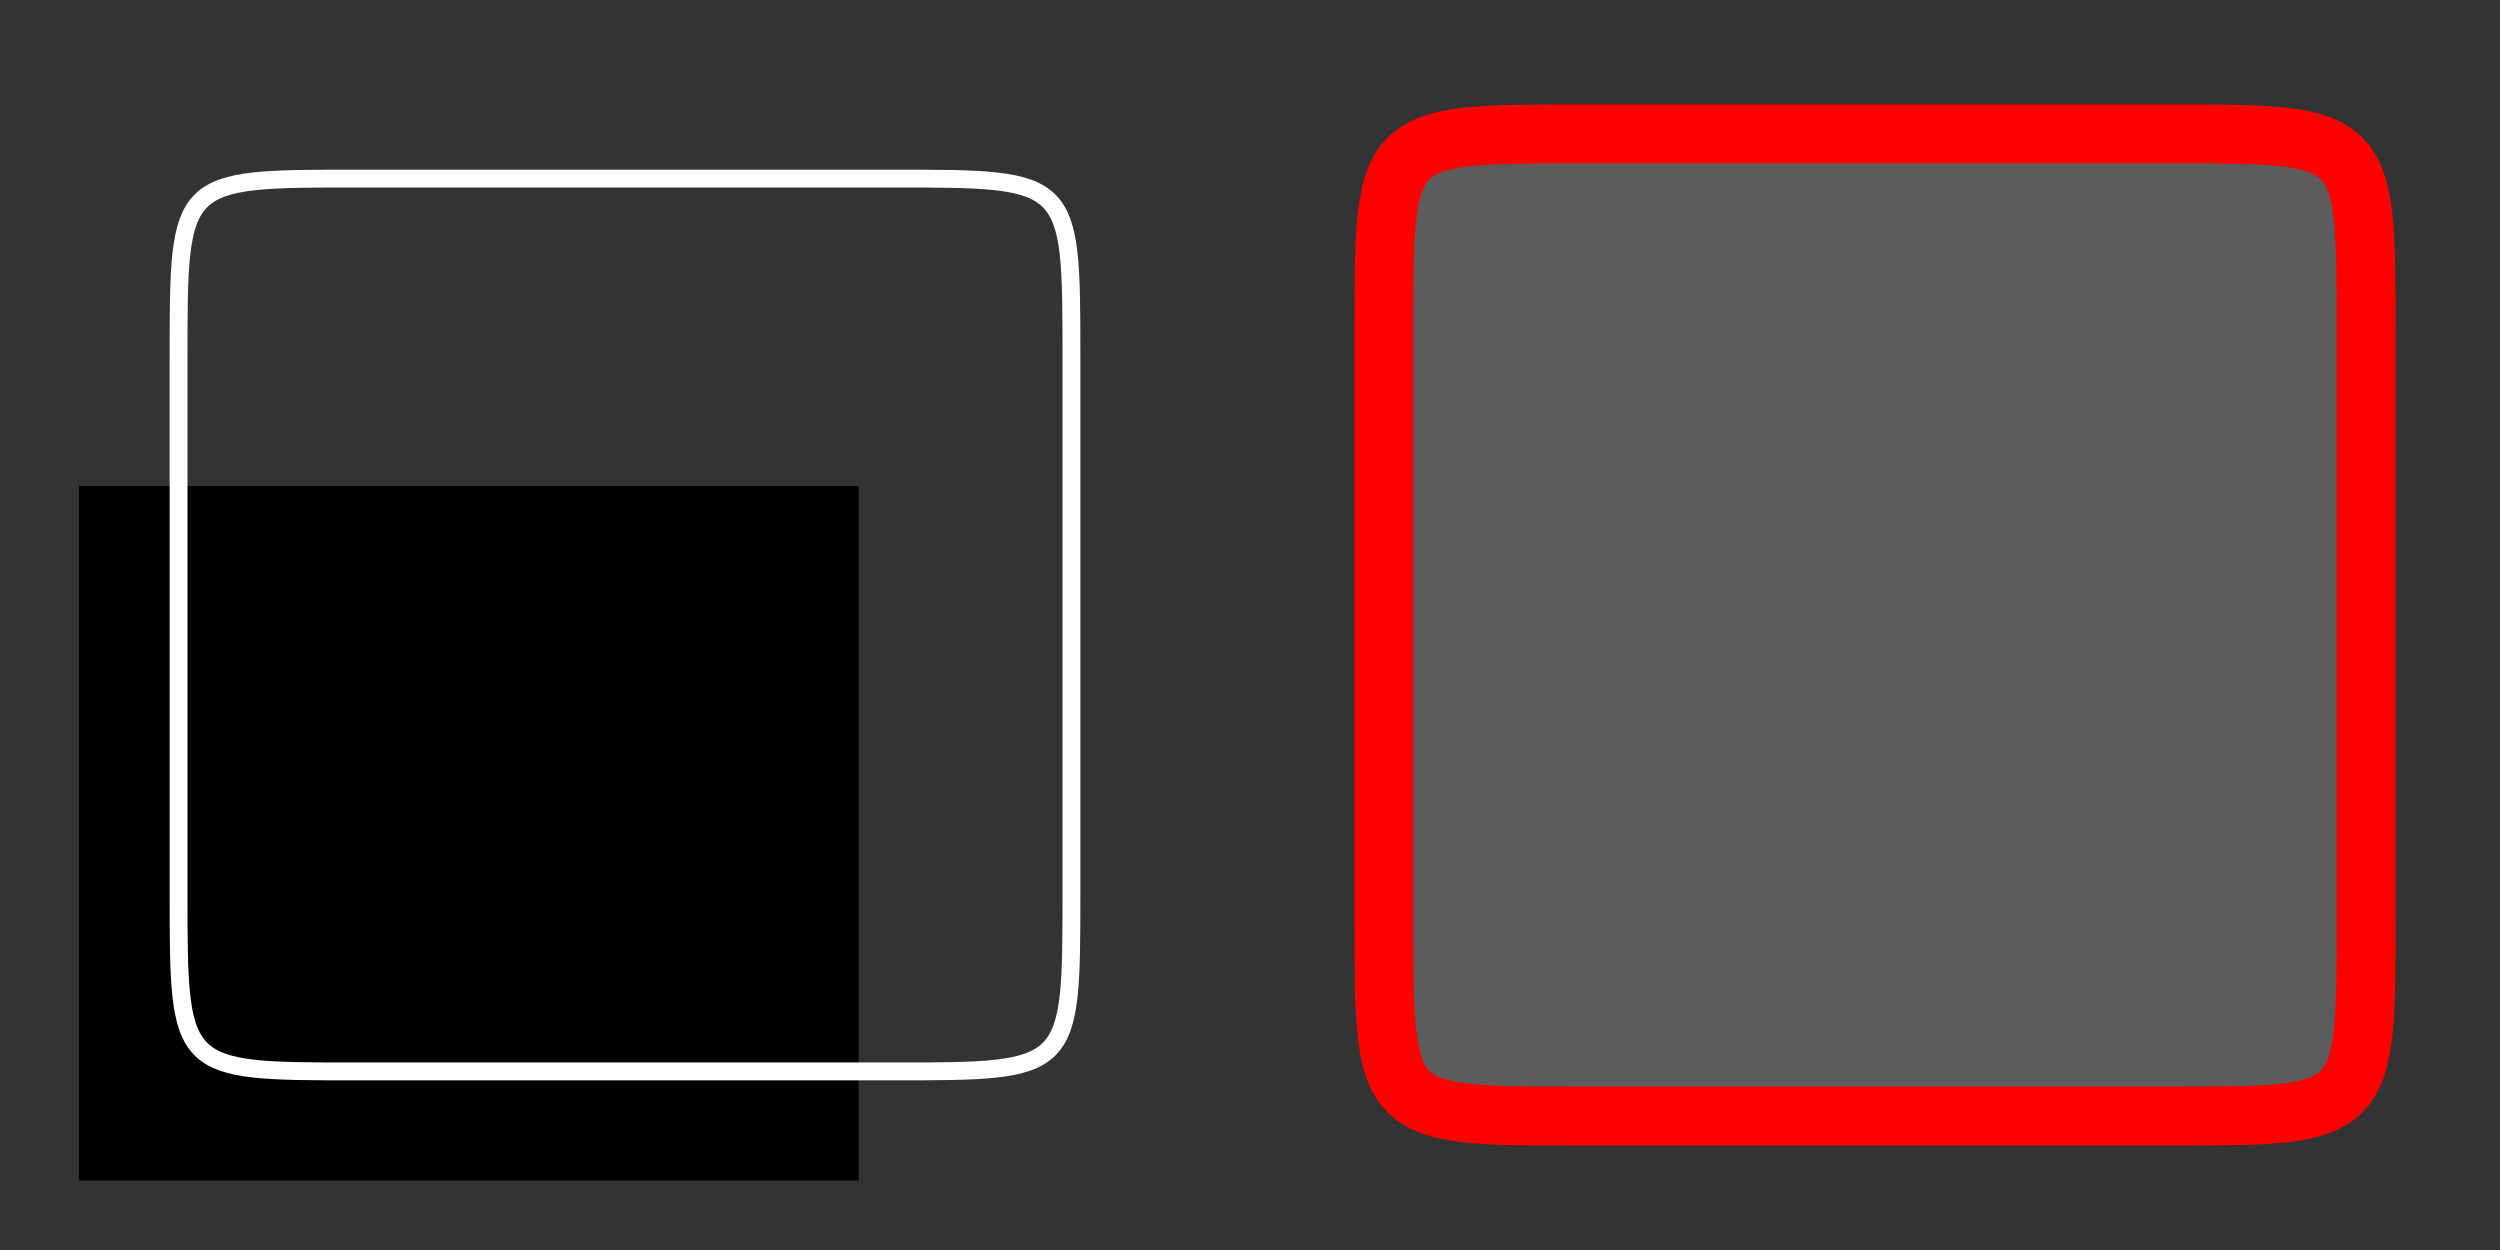 <?xml version="1.0" encoding="UTF-8" standalone="no"?>
<!-- Created with Inkscape (http://www.inkscape.org/) -->

<svg
   xmlns:dc="http://purl.org/dc/elements/1.1/"
   xmlns:cc="http://creativecommons.org/ns#"
   xmlns:rdf="http://www.w3.org/1999/02/22-rdf-syntax-ns#"
   xmlns:svg="http://www.w3.org/2000/svg"
   xmlns="http://www.w3.org/2000/svg"
   xmlns:sodipodi="http://sodipodi.sourceforge.net/DTD/sodipodi-0.dtd"
   xmlns:inkscape="http://www.inkscape.org/namespaces/inkscape"
   inkscape:export-ydpi="90"
   inkscape:export-xdpi="90"
   inkscape:export-filename="/home/micha/Programmieren/git/platformer/images/menu/exitOff.png"
   sodipodi:docname="highlight.svg"
   inkscape:version="0.48.4 r9939"
   version="1.1"
   id="svg2"
   height="70"
   width="140">
  <rect width="100%" height="100%" fill="#333333" stroke="none"/>
  <sodipodi:namedview
     id="base"
     pagecolor="#000000"
     bordercolor="#666666"
     borderopacity="1.0"
     inkscape:pageopacity="0.0"
     inkscape:pageshadow="2"
     inkscape:zoom="5.6568544"
     inkscape:cx="96.695521"
     inkscape:cy="24.616747"
     inkscape:document-units="px"
     inkscape:current-layer="layer1"
     showgrid="true"
     inkscape:showpageshadow="true"
     inkscape:window-width="1280"
     inkscape:window-height="750"
     inkscape:window-x="0"
     inkscape:window-y="25"
     inkscape:window-maximized="1"
     inkscape:snap-global="true">
    <inkscape:grid
       originy="0px"
       originx="0px"
       spacingy="10px"
       spacingx="10px"
       snapvisiblegridlinesonly="true"
       enabled="true"
       visible="true"
       empspacing="5"
       id="grid2985"
       type="xygrid" />
  </sodipodi:namedview>
  <defs
     id="defs4">
    <linearGradient
       id="linearGradient3833">
      <stop
         id="stop3835"
         offset="0"
         style="stop-color:#f2c5c5;stop-opacity:1;" />
      <stop
         style="stop-color:#da6e6e;stop-opacity:1;"
         offset="0.635"
         id="stop3837" />
      <stop
         id="stop3841"
         offset="1"
         style="stop-color:#9d2323;stop-opacity:1;" />
    </linearGradient>
    <linearGradient
       id="linearGradient3779">
      <stop
         style="stop-color:#871f1f;stop-opacity:1;"
         offset="0"
         id="stop3781" />
      <stop
         id="stop3787"
         offset="0.635"
         style="stop-color:#da6e6e;stop-opacity:1;" />
      <stop
         style="stop-color:#e38e8e;stop-opacity:1;"
         offset="0.75"
         id="stop3789" />
      <stop
         style="stop-color:#9d2323;stop-opacity:1;"
         offset="1"
         id="stop3783" />
    </linearGradient>
    <linearGradient
       id="linearGradient3791">
      <stop
         style="stop-color:#cf8888;stop-opacity:1;"
         offset="0"
         id="stop3793" />
      <stop
         id="stop3799"
         offset="0.847"
         style="stop-color:#973d3d;stop-opacity:1;" />
      <stop
         style="stop-color:#7c3232;stop-opacity:1;"
         offset="1"
         id="stop3795" />
    </linearGradient>
  </defs>
  <g
     transform="translate(0,-982.362)"
     id="layer1"
     inkscape:groupmode="layer"
     inkscape:label="Ebene 1">
    <path
       sodipodi:nodetypes="sssssssss"
       inkscape:connector-curvature="0"
       id="path8758"
       d="m 88.499,989.861 c 11.001,0 22.001,0 33.002,0 11.001,0 11.001,0 11.001,11.001 0,11.001 0,22.001 0,33.002 0,11.001 0,11.001 -11.001,11.001 -11.001,0 -22.001,0 -33.002,0 -11.001,0 -11.001,0 -11.001,-11.001 0,-11.001 0,-22.001 0,-33.002 0,-11.001 0,-11.001 11.001,-11.001 z"
       style="fill:#ffffff;stroke:none;stroke-width:3.3;stroke-linecap:butt;stroke-linejoin:miter;stroke-miterlimit:4;stroke-opacity:1;stroke-dasharray:none;opacity:0.2" />
    <flowRoot
       xml:space="preserve"
       id="flowRoot18816"
       style="font-size:15px;font-style:normal;font-weight:normal;line-height:125%;letter-spacing:0px;word-spacing:0px;fill:#000000;fill-opacity:1;stroke:none;font-family:Sans"
       transform="translate(0,1002.362)"><flowRegion
         id="flowRegion18818"><rect
           id="rect18820"
           width="43.664"
           height="38.891"
           x="4.419"
           y="7.22" /></flowRegion><flowPara
         id="flowPara18822">Eraser</flowPara><flowPara
         id="flowPara18824">hover</flowPara><flowPara
         id="flowPara18847" /><flowPara
         id="flowPara18826" /></flowRoot>    <path
       style="fill:none;stroke:#ff0000;stroke-width:3.3;stroke-linecap:butt;stroke-linejoin:miter;stroke-miterlimit:4;stroke-opacity:1;stroke-dasharray:none"
       d="m 88.499,989.861 c 11.001,0 22.001,0 33.002,0 11.001,0 11.001,0 11.001,11.001 0,11.001 0,22.001 0,33.002 0,11.001 0,11.001 -11.001,11.001 -11.001,0 -22.001,0 -33.002,0 -11.001,0 -11.001,0 -11.001,-11.001 0,-11.001 0,-22.001 0,-33.002 0,-11.001 0,-11.001 11.001,-11.001 z"
       id="path9227"
       inkscape:connector-curvature="0"
       sodipodi:nodetypes="sssssssss" />
    <path
       style="fill:none;stroke:#ffffff;stroke-width:1;stroke-linecap:butt;stroke-linejoin:miter;stroke-miterlimit:4;stroke-opacity:1;stroke-dasharray:none"
       d="m 20,992.362 c 10,0 20,0 30,0 10,0 10,0 10,10 0,10 0,20 0,30 0,10 0,10 -10,10 -10,0 -20,0 -30,0 -10,0 -10,0 -10,-10 0,-10 0,-20 0,-30 0,-10 0,-10 10,-10 z"
       id="path9227-8"
       inkscape:connector-curvature="0"
       sodipodi:nodetypes="sssssssss" />
  </g>
</svg>
